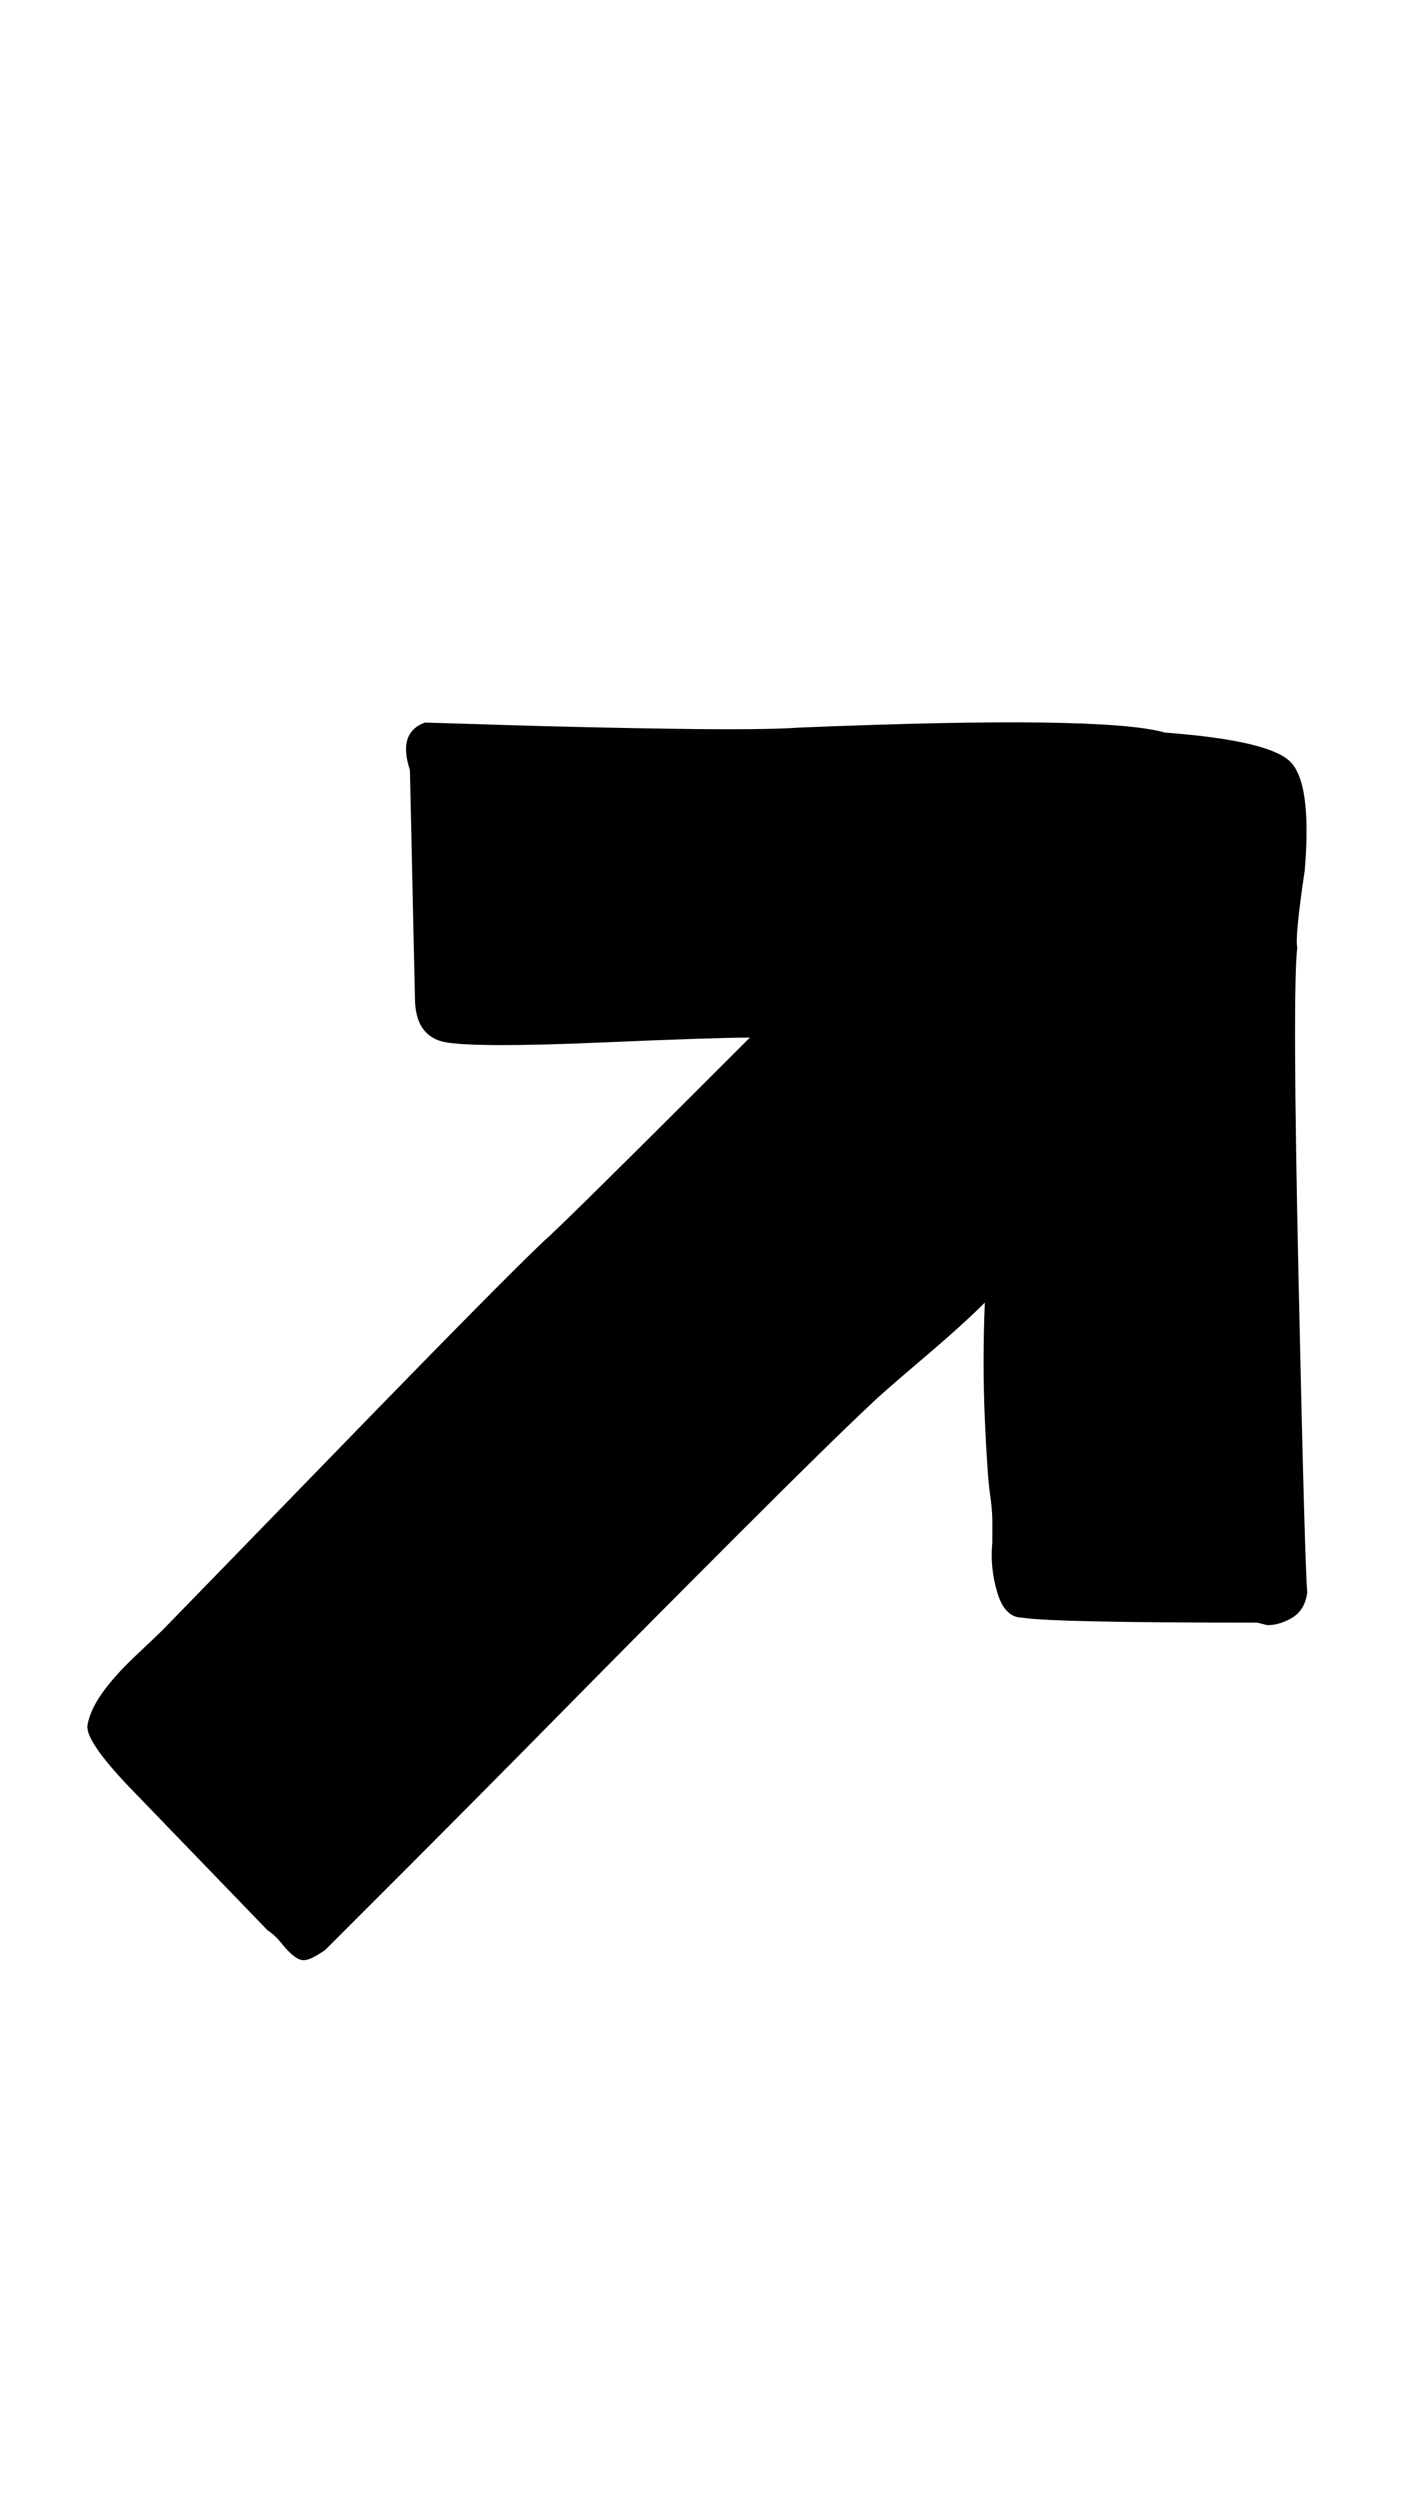 <svg xmlns="http://www.w3.org/2000/svg" width="18" height="32"><path d="m5.44 9.248 1.056.032q1.024.032 2.16.048t1.584-.016q3.904-.16 4.672.064 1.28.096 1.584.352t.208 1.408q-.128.864-.096.992-.064.544.016 4.224t.112 4.032q-.032.224-.192.32t-.32.096l-.128-.032q-2.624 0-3.008-.064-.224 0-.32-.32t-.064-.64v-.288q0-.128-.032-.352t-.064-.944 0-1.488q-.288.288-.816.736t-.656.576q-.512.48-1.68 1.648T7.2 21.904t-2 2.016l-1.04 1.04q-.096.064-.16.096t-.112.032-.096-.032-.096-.08-.112-.128-.16-.144l-1.792-1.856q-.544-.576-.512-.768t.192-.416.432-.48.336-.32 2.224-2.288 2.672-2.704Q7.2 15.68 9.6 13.28q-.448 0-1.936.064t-1.936 0q-.416-.064-.416-.576l-.064-2.912q-.16-.48.192-.608z"/></svg>